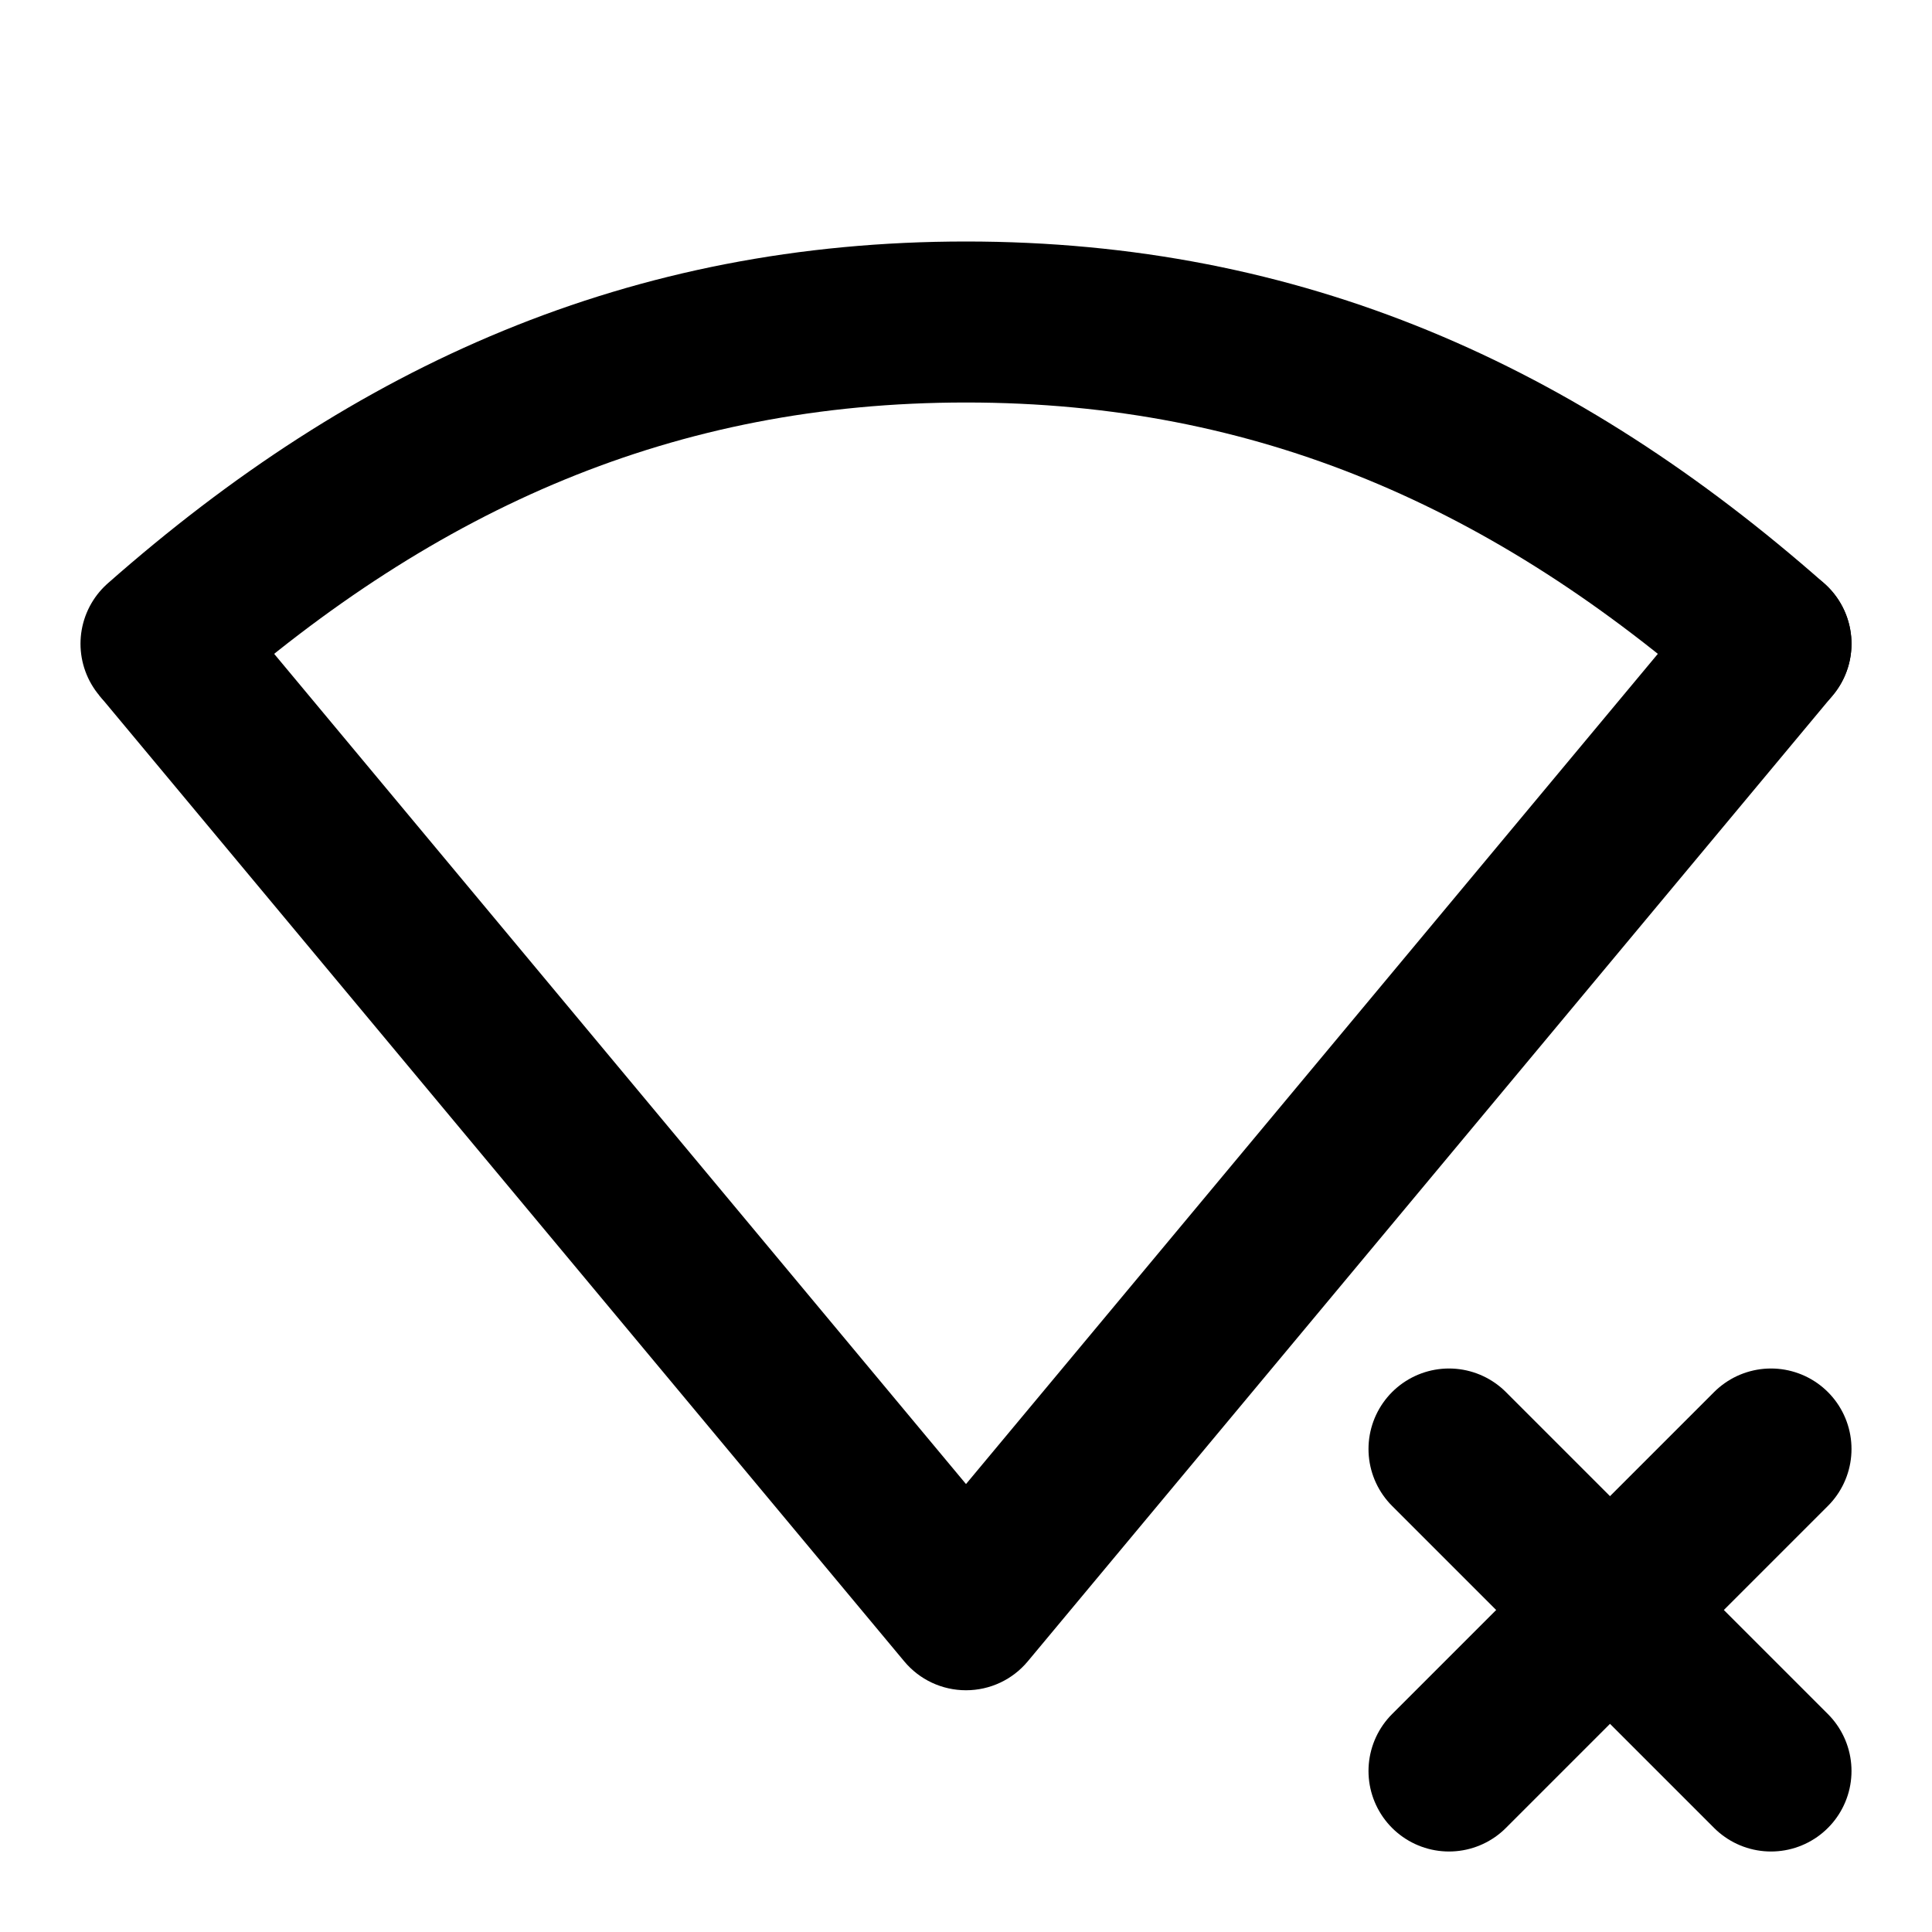 <svg width="24" height="24" viewBox="0 0 24 24" fill="none" xmlns="http://www.w3.org/2000/svg">
<path d="M2 7.997C4.922 5.421 8.104 4 12 4C15.896 4 19.078 5.421 22 7.997" stroke="black" stroke-width="2" stroke-linecap="round" stroke-linejoin="round"/>
<path d="M12 19.997L11.232 20.637C11.422 20.866 11.703 20.997 12 20.997C12.297 20.997 12.578 20.866 12.768 20.637L12 19.997ZM22.768 8.637C23.122 8.213 23.064 7.583 22.64 7.229C22.216 6.876 21.585 6.933 21.232 7.357L22.768 8.637ZM1.232 8.637L11.232 20.637L12.768 19.357L2.768 7.357L1.232 8.637ZM12.768 20.637L22.768 8.637L21.232 7.357L11.232 19.357L12.768 20.637Z" fill="black"/>
<path d="M18 18L22 22" stroke="black" stroke-width="2" stroke-linecap="round" stroke-linejoin="round"/>
<path d="M22 18L18 22" stroke="black" stroke-width="2" stroke-linecap="round" stroke-linejoin="round"/>
</svg>
